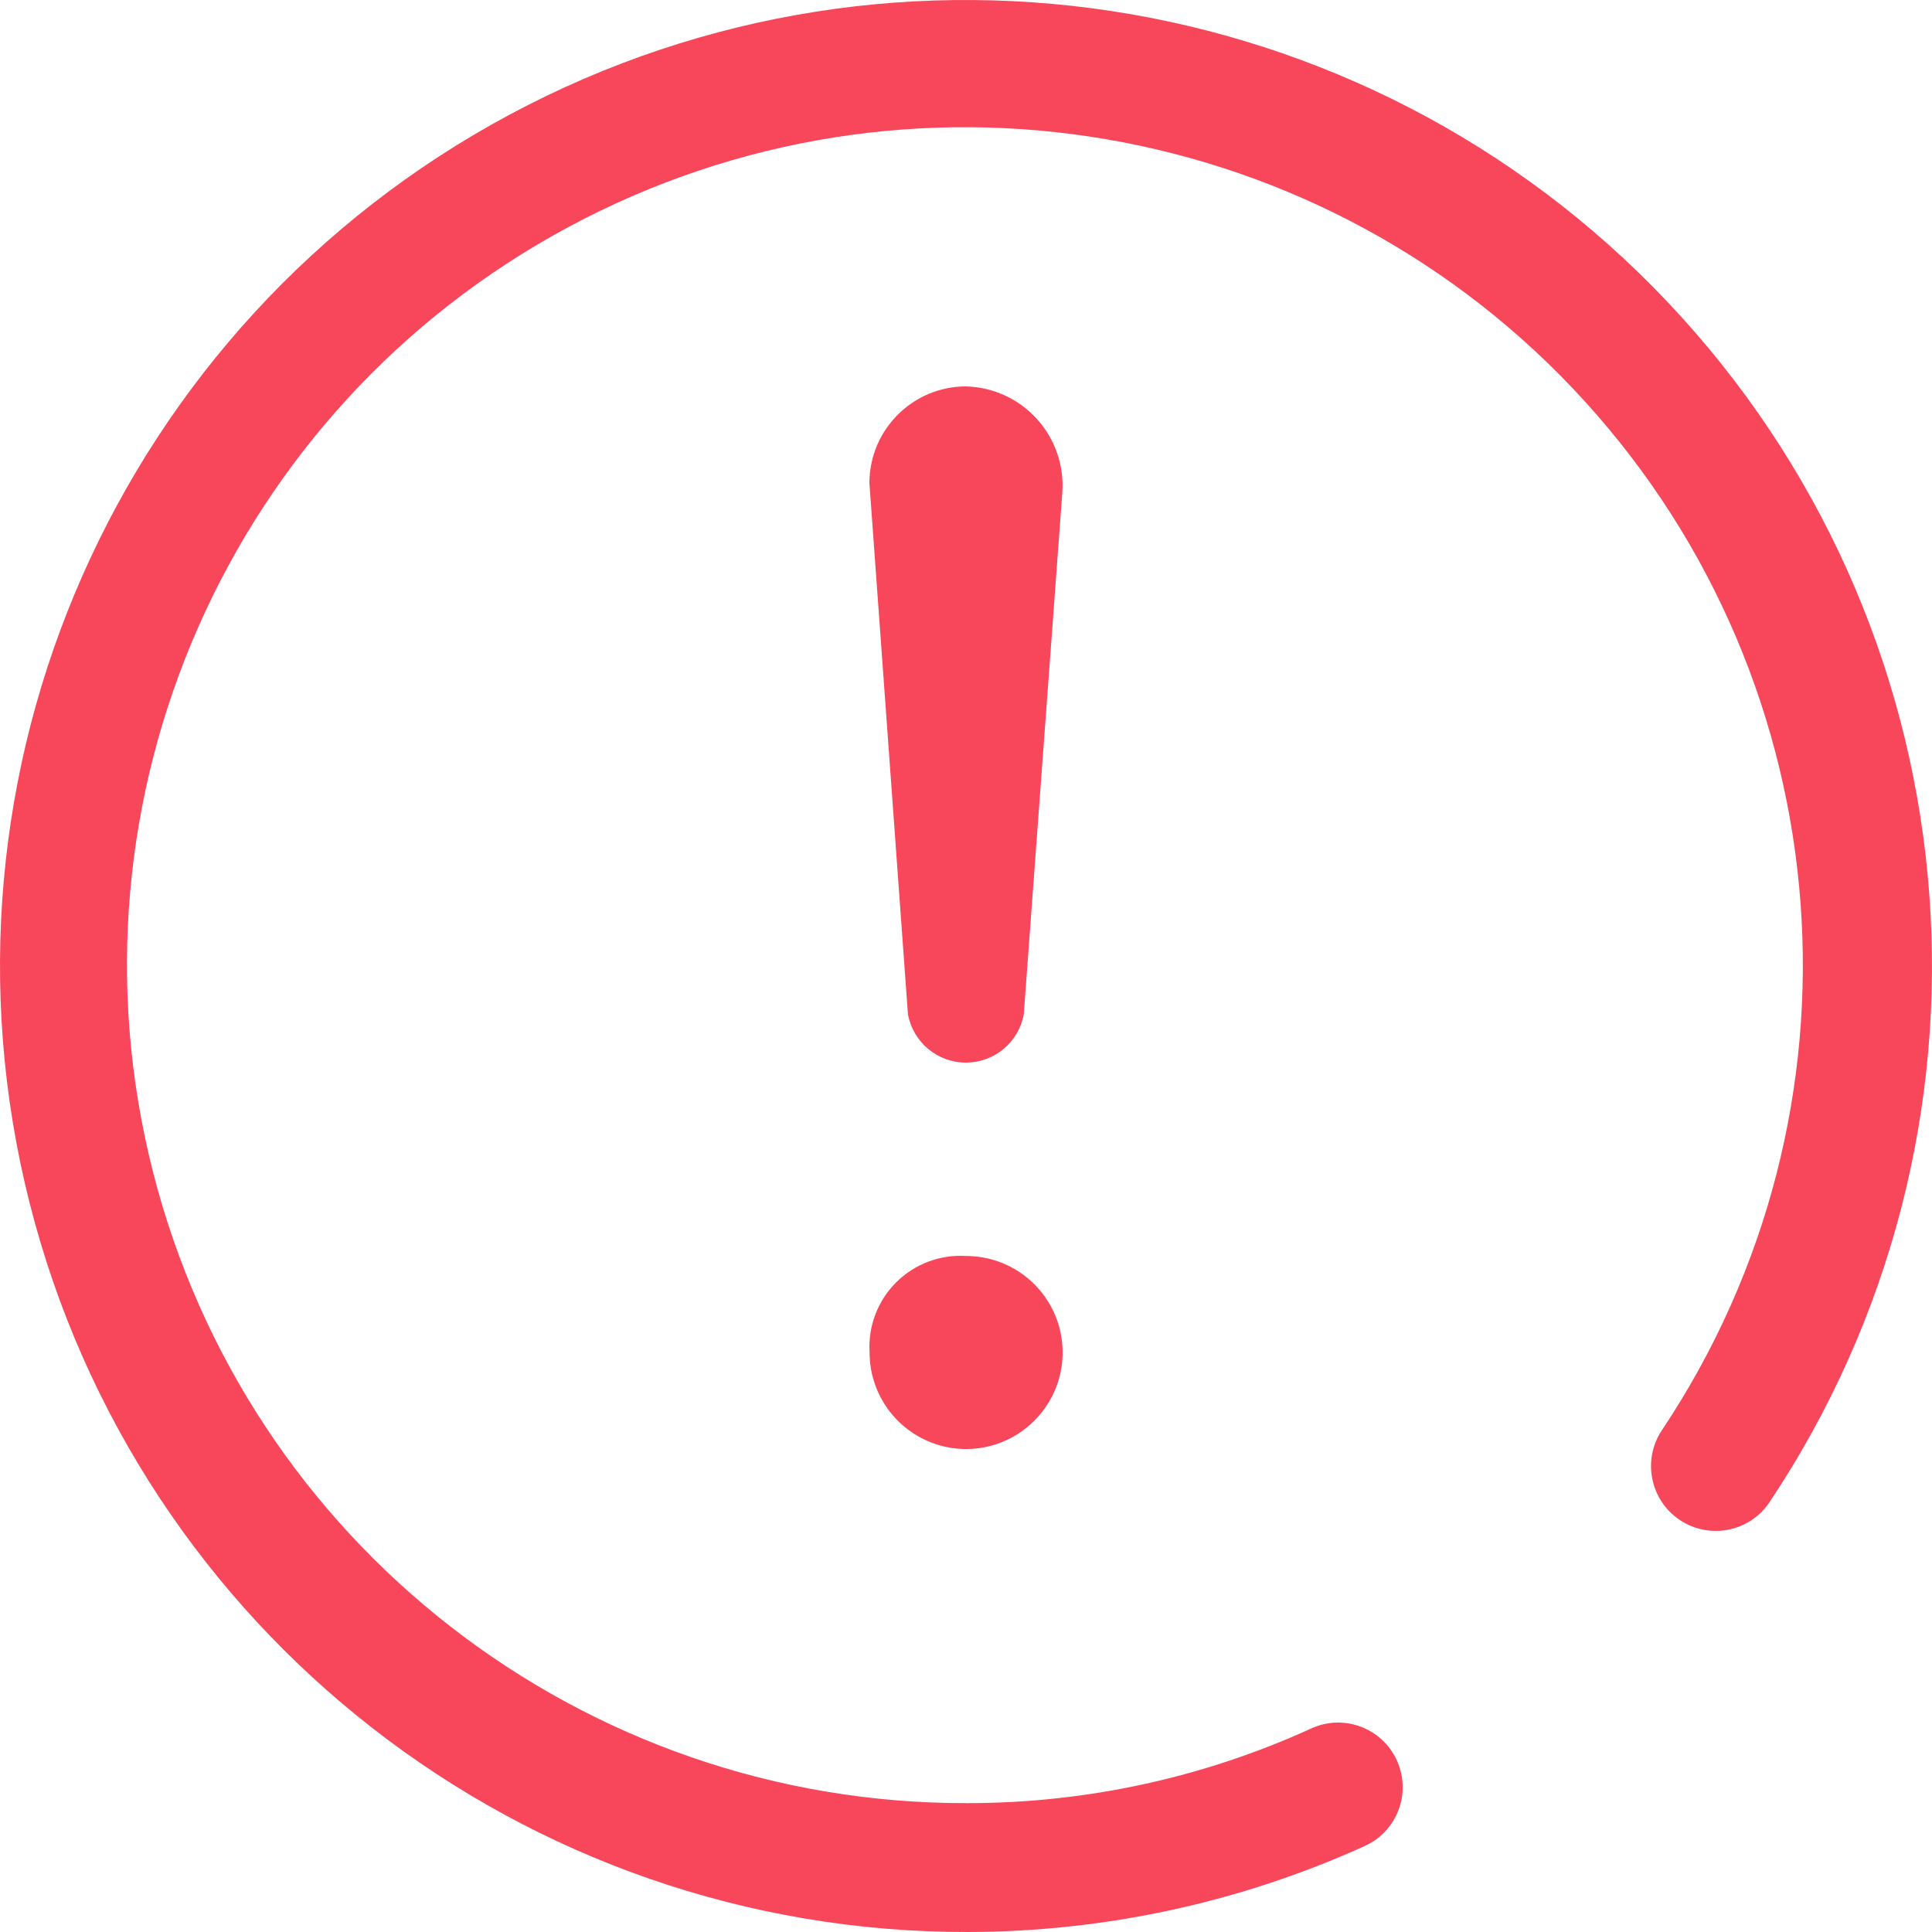 <?xml version="1.0" encoding="utf-8"?>
<svg width="20px" height="20px" viewBox="0 0 20 20" version="1.1" xmlns:xlink="http://www.w3.org/1999/xlink" xmlns="http://www.w3.org/2000/svg">
  <g id="ziyuan166备份-14">
    <path d="M10.017 20C5.429 20.008 1.425 16.892 0.304 12.443C-0.817 7.994 1.233 3.353 5.277 1.186C9.321 -0.981 14.321 -0.118 17.404 3.279C20.488 6.676 20.864 11.736 18.317 15.552C18.111 15.859 17.695 15.94 17.388 15.734C17.081 15.528 16.999 15.111 17.205 14.804C19.414 11.493 19.085 7.103 16.408 4.157C13.73 1.211 9.392 0.466 5.885 2.35C2.378 4.233 0.603 8.262 1.581 12.121C2.558 15.98 6.037 18.678 10.017 18.666C11.245 18.666 12.459 18.402 13.576 17.892C13.912 17.739 14.309 17.889 14.461 18.225C14.613 18.562 14.464 18.958 14.127 19.11C12.836 19.695 11.435 19.998 10.017 20L10.017 20Z" transform="translate(6.697019E-07 0)" id="路径" fill="#F8475B" stroke="none" />
    <path d="M0.402 6.5C0.455 6.79 0.707 7 1.001 7C1.295 7 1.547 6.79 1.601 6.5L2 1C1.999 0.448 1.552 0.001 1.001 0C0.721 0.007 0.456 0.128 0.267 0.336C0.078 0.544 -0.017 0.82 0.003 1.1L0.402 6.5ZM0.999 9.002C0.595 9.002 0.231 9.245 0.076 9.618C-0.079 9.992 0.007 10.422 0.293 10.707C0.578 10.993 1.008 11.079 1.381 10.924C1.755 10.769 1.998 10.405 1.998 10.001C2.015 9.731 1.915 9.467 1.724 9.276C1.533 9.085 1.269 8.985 0.999 9.002Z" transform="matrix(-1 0 0 1 11 4)" id="形状" fill="#F8475B" stroke="none" />
  </g>
</svg> 